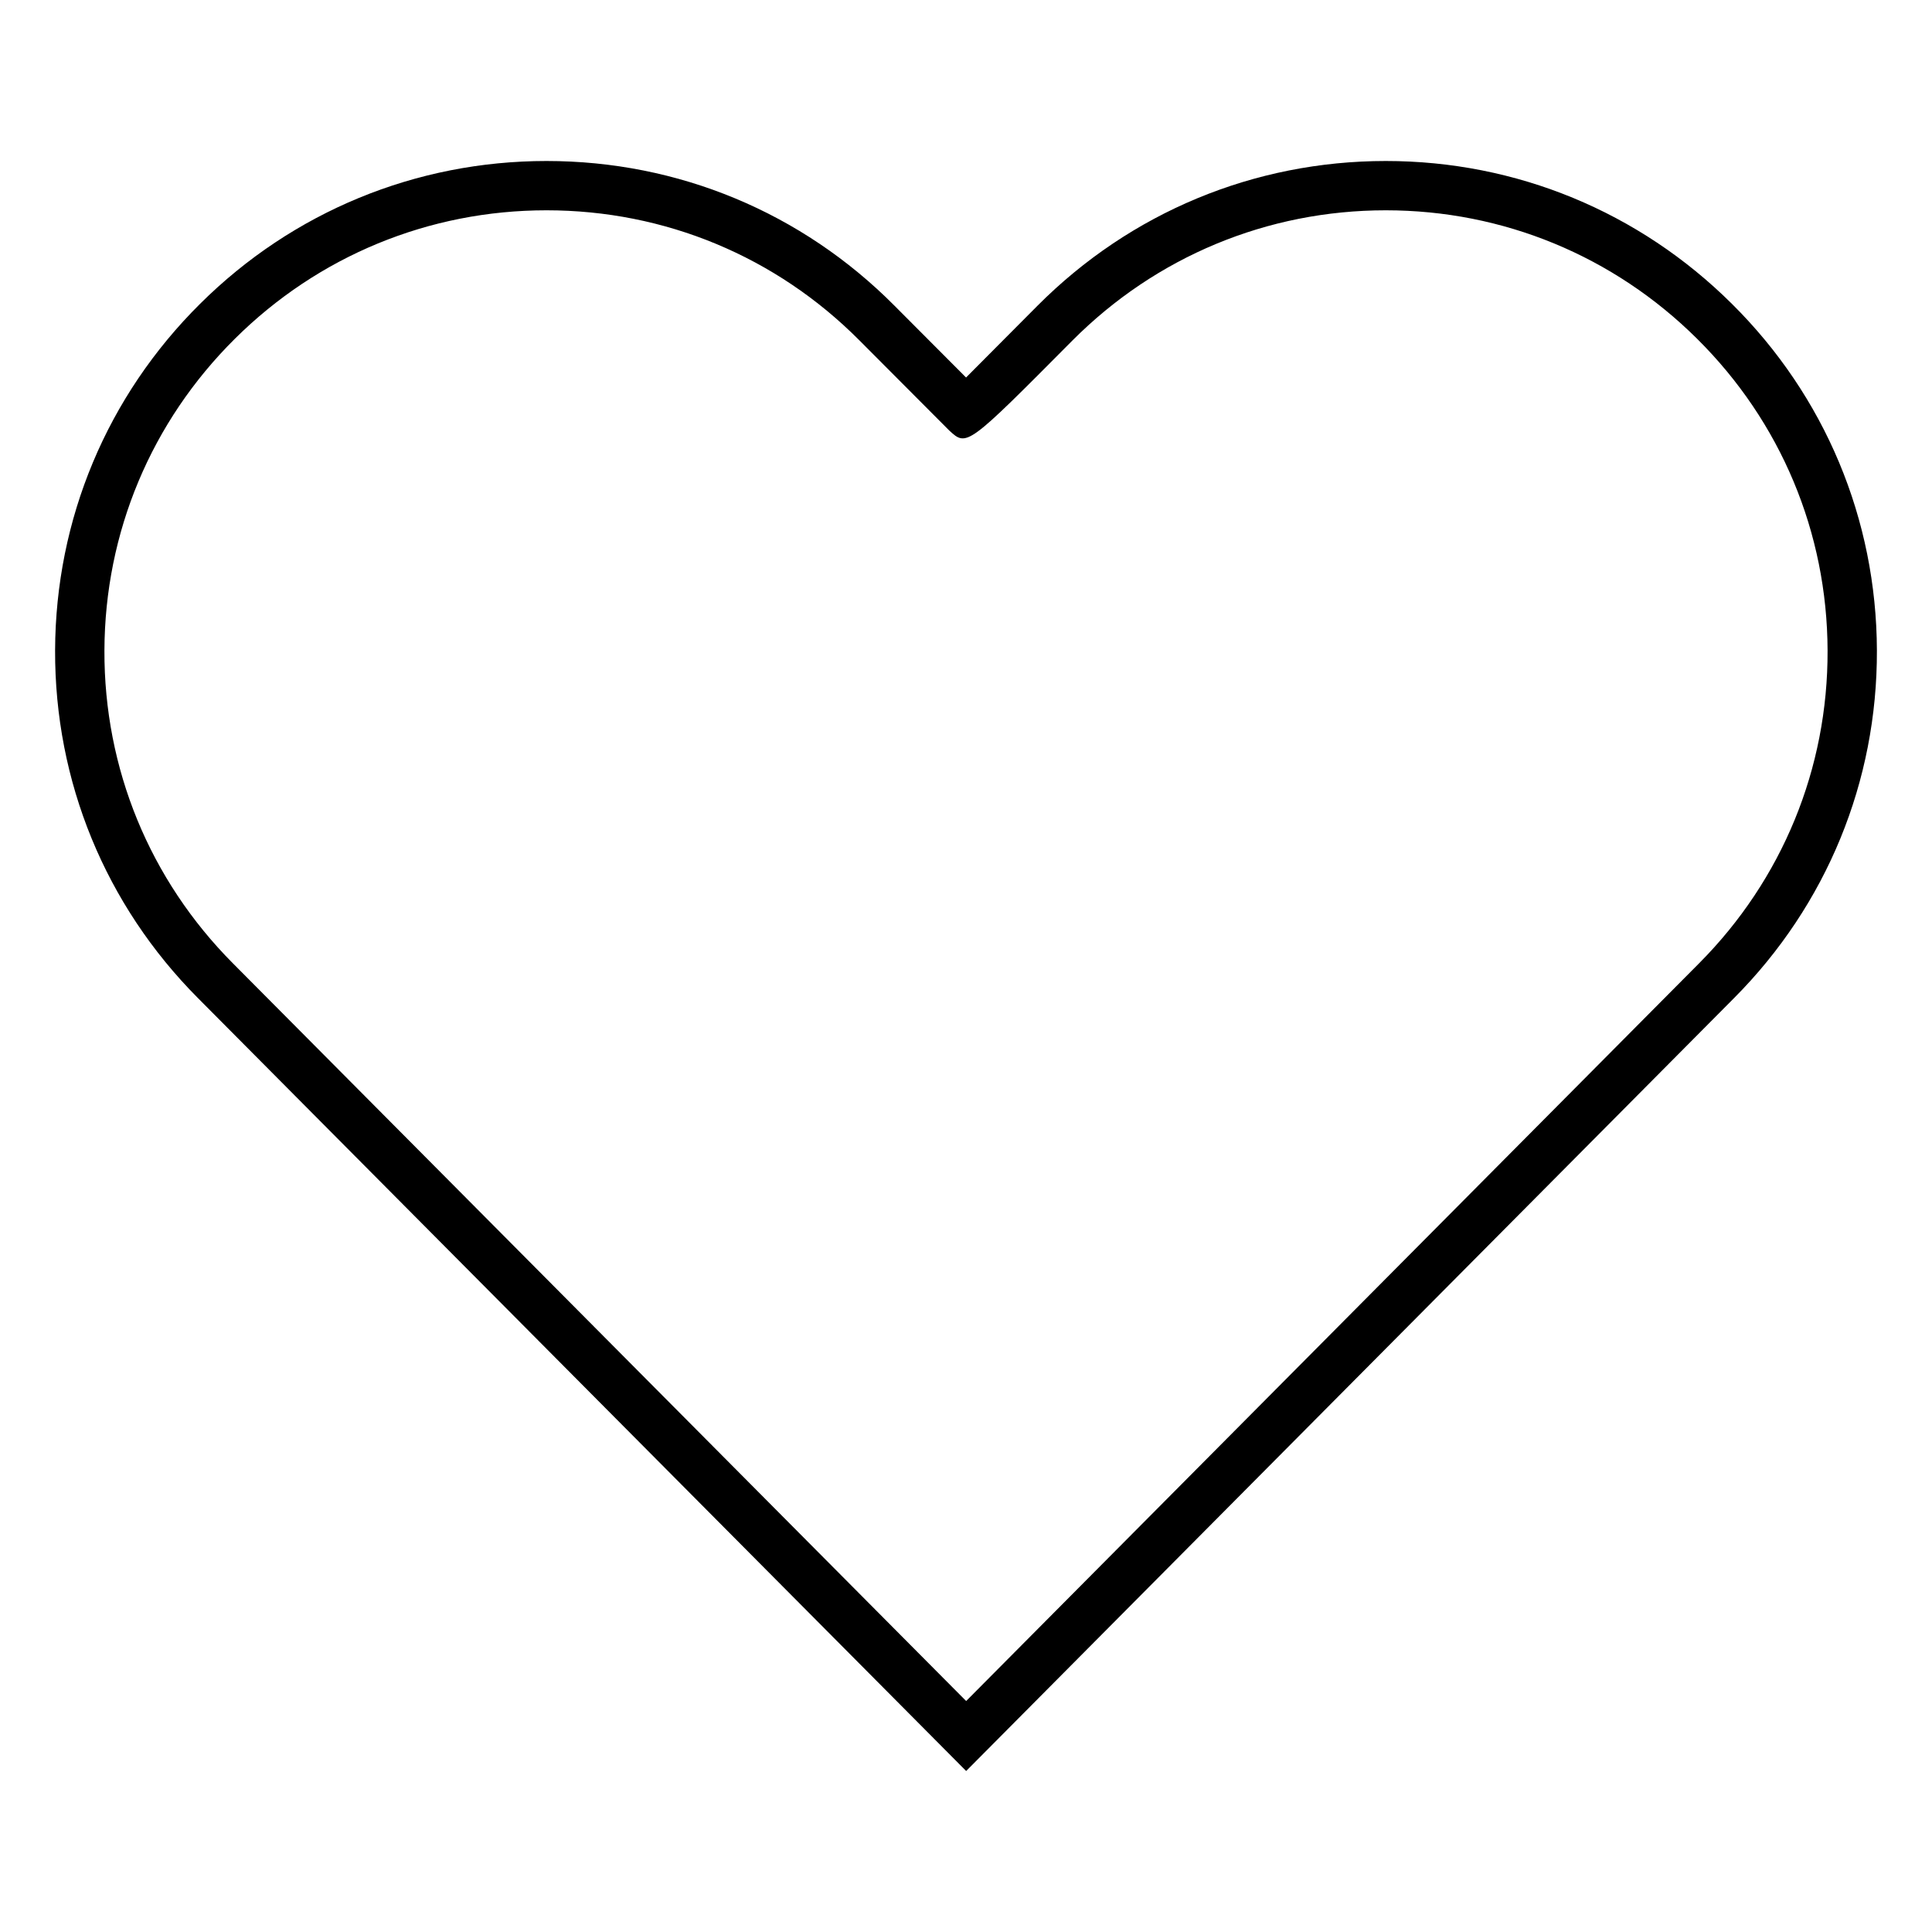 <svg width="60" height="60" viewBox="0 0 60 60" fill="none" xmlns="http://www.w3.org/2000/svg">
<path d="M30.005 55L6.146 30.995C3.273 28.107 1.697 24.271 1.711 20.196C1.725 16.123 3.325 12.3 6.217 9.432C9.095 6.574 12.915 5 16.972 5C21.063 5 24.901 6.596 27.779 9.494L30.002 11.724C30.582 11.142 31.524 10.195 32.221 9.494C35.109 6.595 38.95 5 43.037 5C47.088 5 50.904 6.574 53.783 9.433C56.675 12.3 58.275 16.123 58.289 20.197C58.302 24.272 56.727 28.107 53.853 30.996L30.005 55ZM16.972 6.531C13.322 6.531 9.885 7.948 7.296 10.519C4.695 13.099 3.255 16.537 3.243 20.201C3.23 23.867 4.647 27.317 7.232 29.916L30.005 52.827L52.767 29.916C55.352 27.317 56.769 23.868 56.757 20.202C56.745 16.538 55.306 13.1 52.704 10.52C50.114 7.948 46.681 6.531 43.037 6.531C39.36 6.531 35.904 7.967 33.306 10.574C30.027 13.875 30.028 13.875 29.48 13.37L29.457 13.347L26.693 10.574C24.103 7.967 20.651 6.531 16.972 6.531Z" fill="black"/>
</svg>
